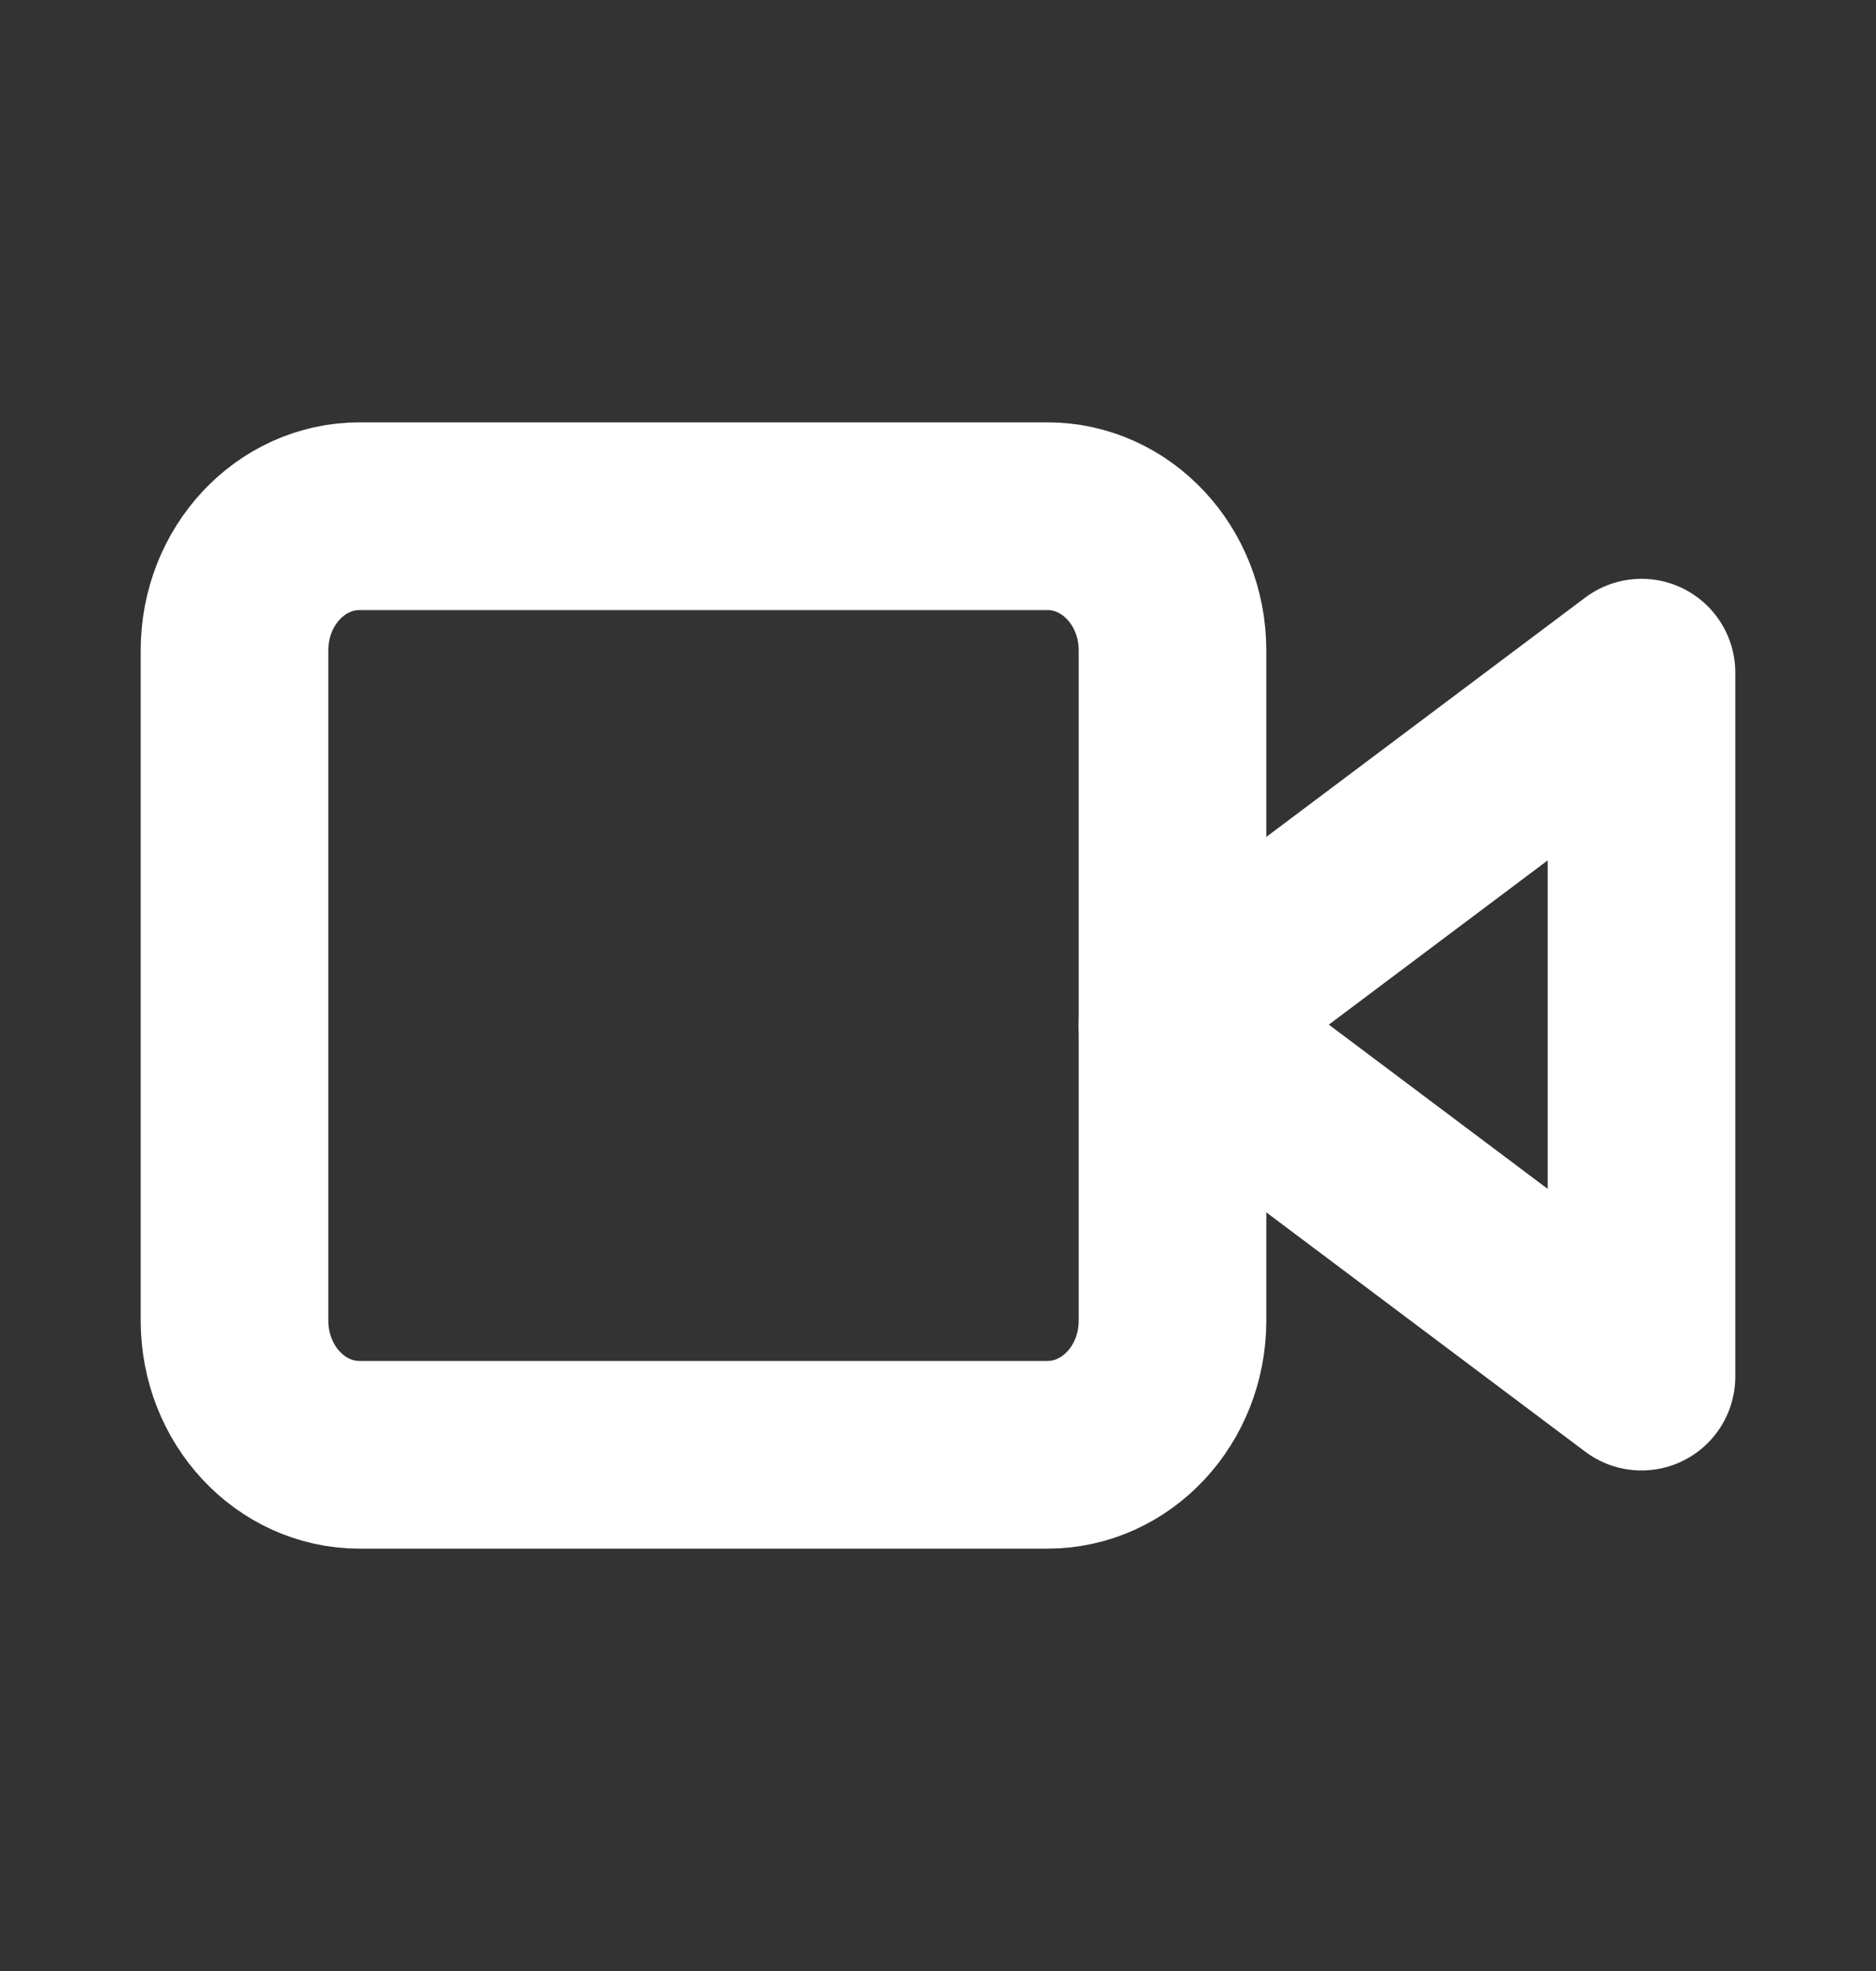 <svg width="20" height="21" viewBox="0 0 20 21" fill="none" xmlns="http://www.w3.org/2000/svg">
<rect x="0" y="0" width="20" height="21" fill="#333333" stroke="none"/>
<path d="M17.5 7.167L12.5 10.917L17.5 14.667V7.167Z" stroke="white" stroke-width="2" stroke-linecap="round" stroke-linejoin="round"/>
<path d="M11.167 5.5H3.833C3.097 5.5 2.5 6.14 2.5 6.929V14.071C2.5 14.86 3.097 15.5 3.833 15.5H11.167C11.903 15.5 12.5 14.86 12.5 14.071V6.929C12.5 6.14 11.903 5.5 11.167 5.5Z" stroke="white" stroke-width="2" stroke-linecap="round" stroke-linejoin="round"/>
</svg>
